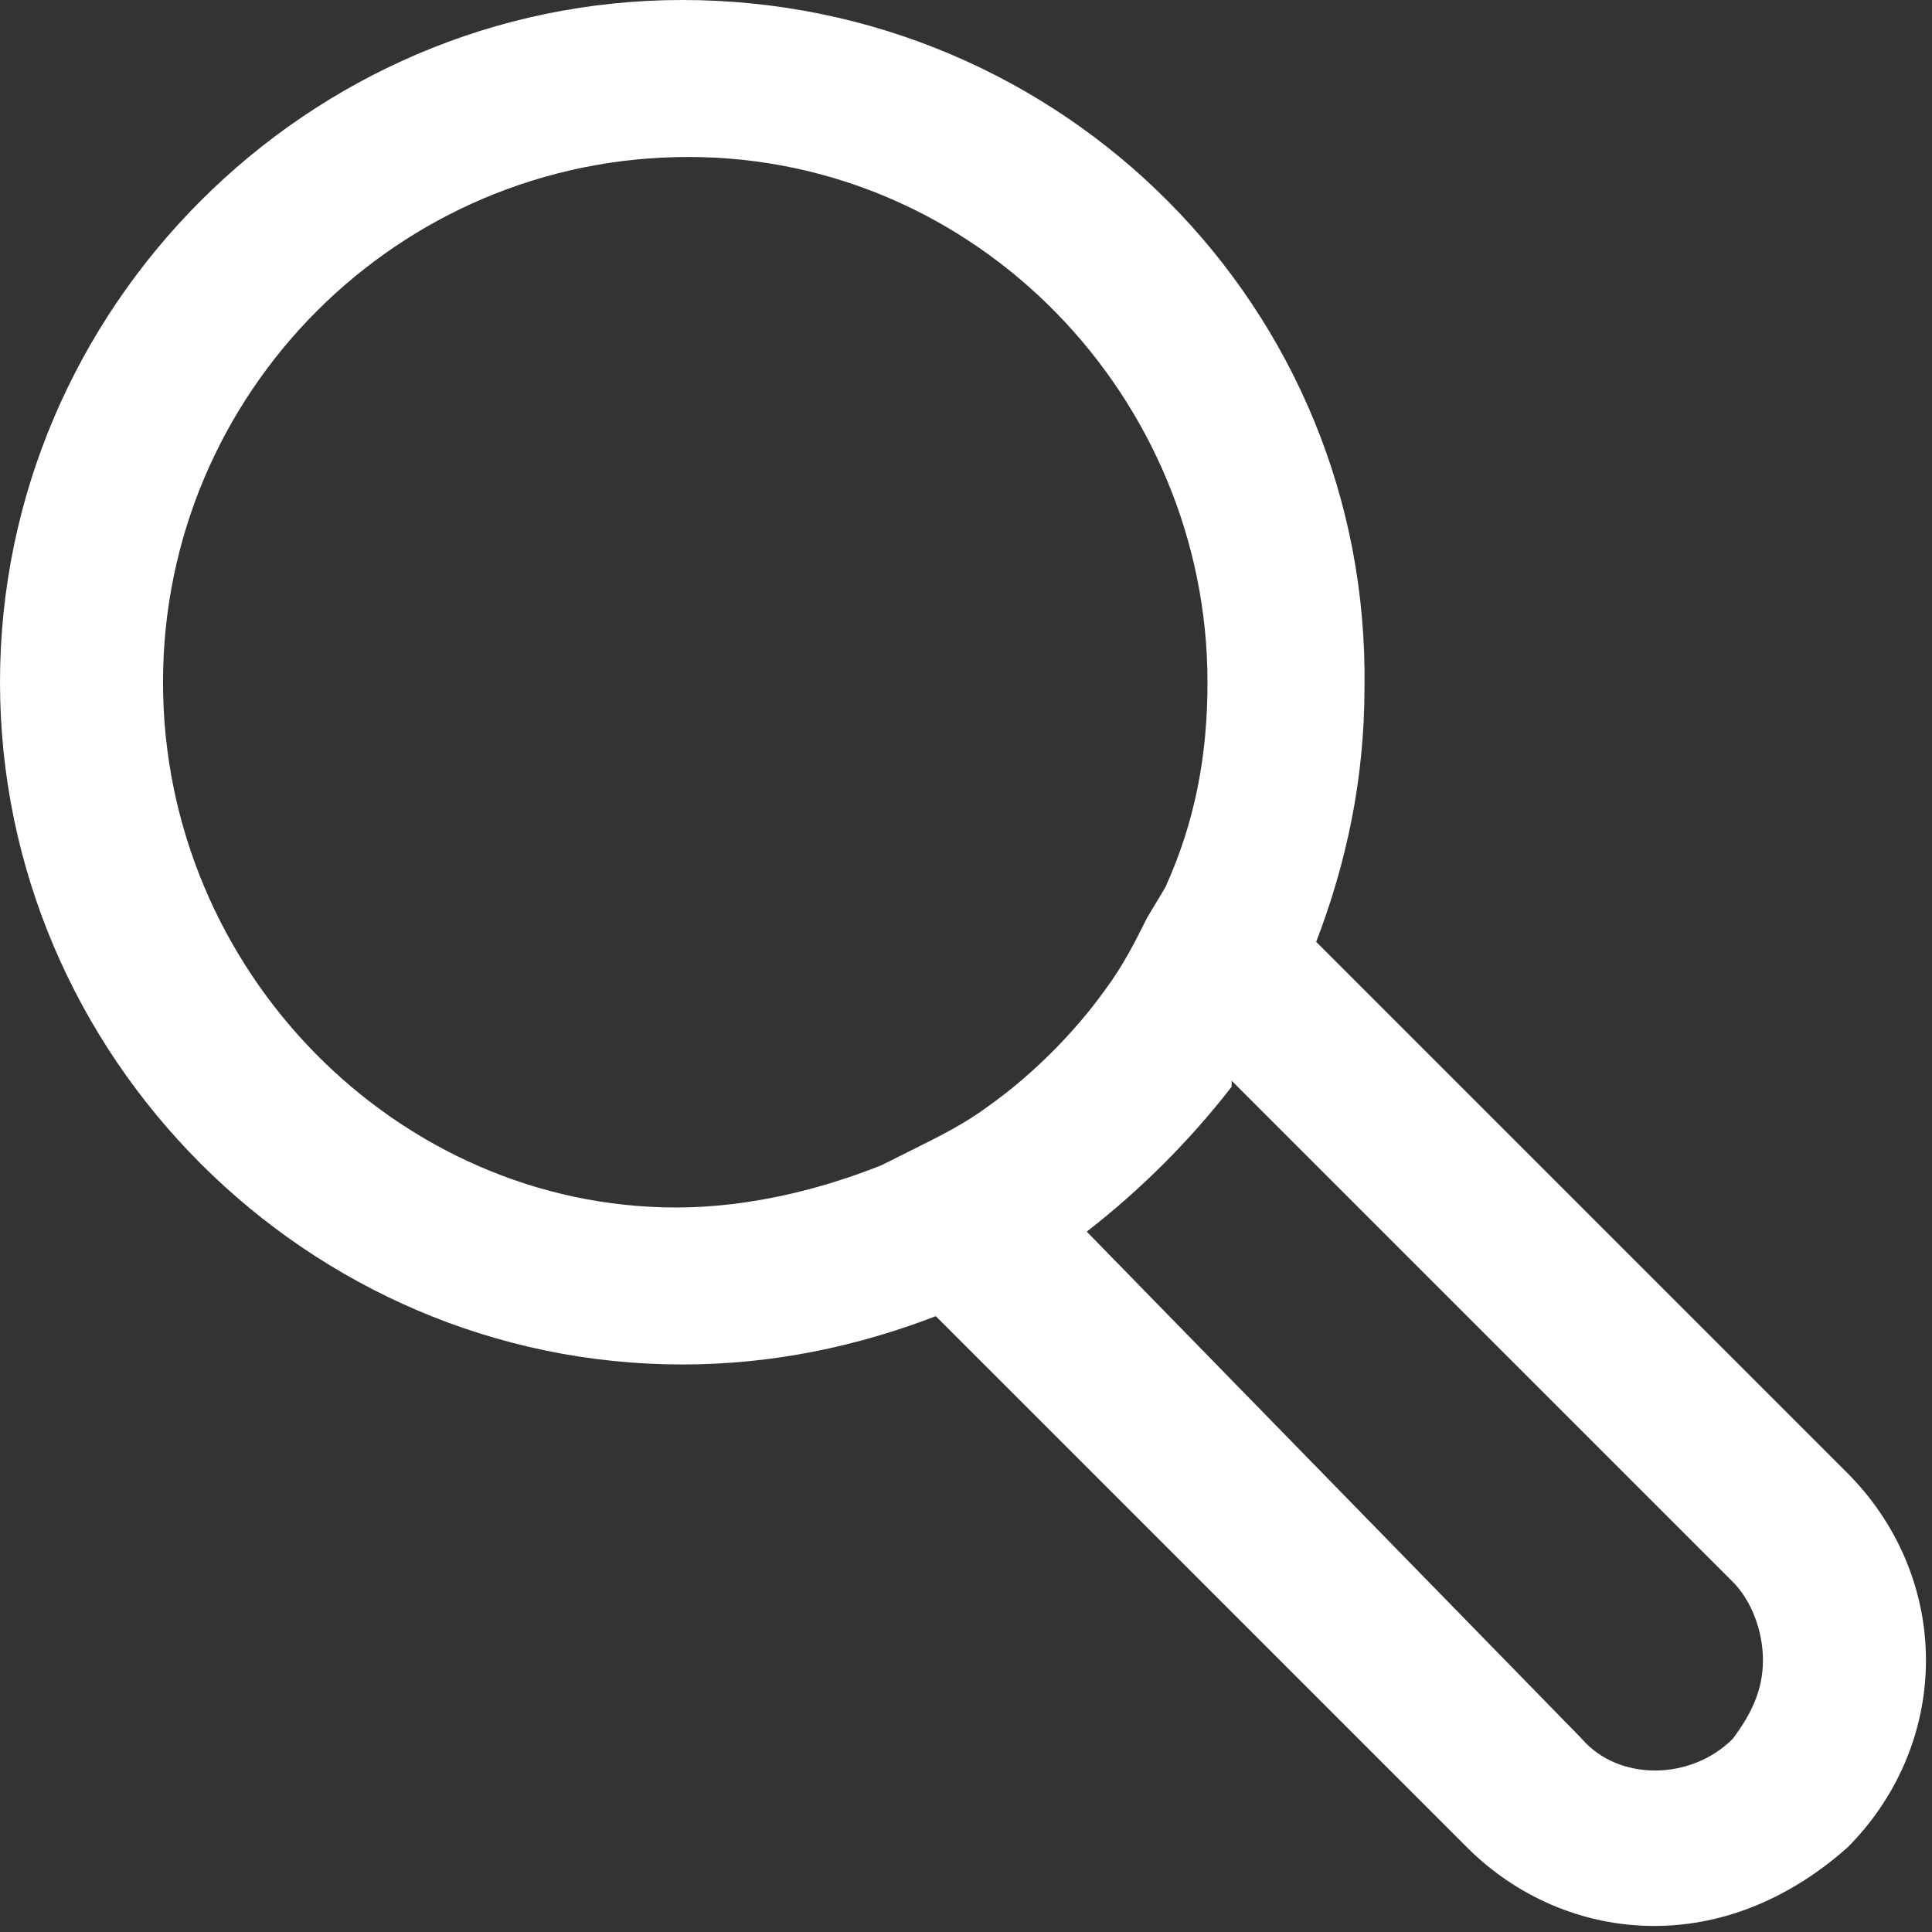 <?xml version="1.0" encoding="utf-8"?>
<!-- Generator: Adobe Illustrator 18.0.0, SVG Export Plug-In . SVG Version: 6.00 Build 0)  -->
<!DOCTYPE svg PUBLIC "-//W3C//DTD SVG 1.1//EN" "http://www.w3.org/Graphics/SVG/1.1/DTD/svg11.dtd">
<svg version="1.1" id="Layer_1" xmlns="http://www.w3.org/2000/svg" xmlns:xlink="http://www.w3.org/1999/xlink" x="0px" y="0px"
	 viewBox="0 0 32 32" enable-background="new 0 0 32 32" xml:space="preserve">
<rect x="0" y="0" width="32" height="32" fill="#333333" stroke="none"/>
<path fill="#FFFFFF" d="M0,11.3c0,6.2,5.1,11.3,11.3,11.3c1.5,0,2.9-0.3,4.2-0.8l8.8,8.8c0.8,0.8,1.9,1.3,3.1,1.3s2.3-0.5,3.2-1.3
	c0.8-0.8,1.3-1.9,1.3-3.1c0-1.2-0.5-2.3-1.3-3.1l-8.8-8.8c0.5-1.3,0.8-2.7,0.8-4.2C22.7,5.1,17.6,0,11.3,0C5.1,0,0,5.1,0,11.3z
	 M18,20.4c0.9-0.7,1.7-1.5,2.4-2.4c0,0,0,0,0-0.1l8.3,8.3c0.3,0.3,0.5,0.8,0.5,1.3c0,0.5-0.2,0.9-0.5,1.3c-0.7,0.7-1.9,0.7-2.5,0
	L18,20.4C18,20.5,18,20.5,18,20.4z M2.7,11.3c0-4.8,3.9-8.7,8.7-8.7S20,6.6,20,11.3c0,1.2-0.2,2.3-0.7,3.4L19,15.2
	c-0.2,0.4-0.4,0.8-0.7,1.2c0,0,0,0,0,0c-0.5,0.7-1.2,1.4-1.9,1.9c0,0,0,0,0,0c-0.4,0.3-0.8,0.5-1.2,0.7l-0.6,0.3
	c-1,0.4-2.2,0.7-3.4,0.7C6.6,20,2.7,16.1,2.7,11.3z"/>
</svg>
